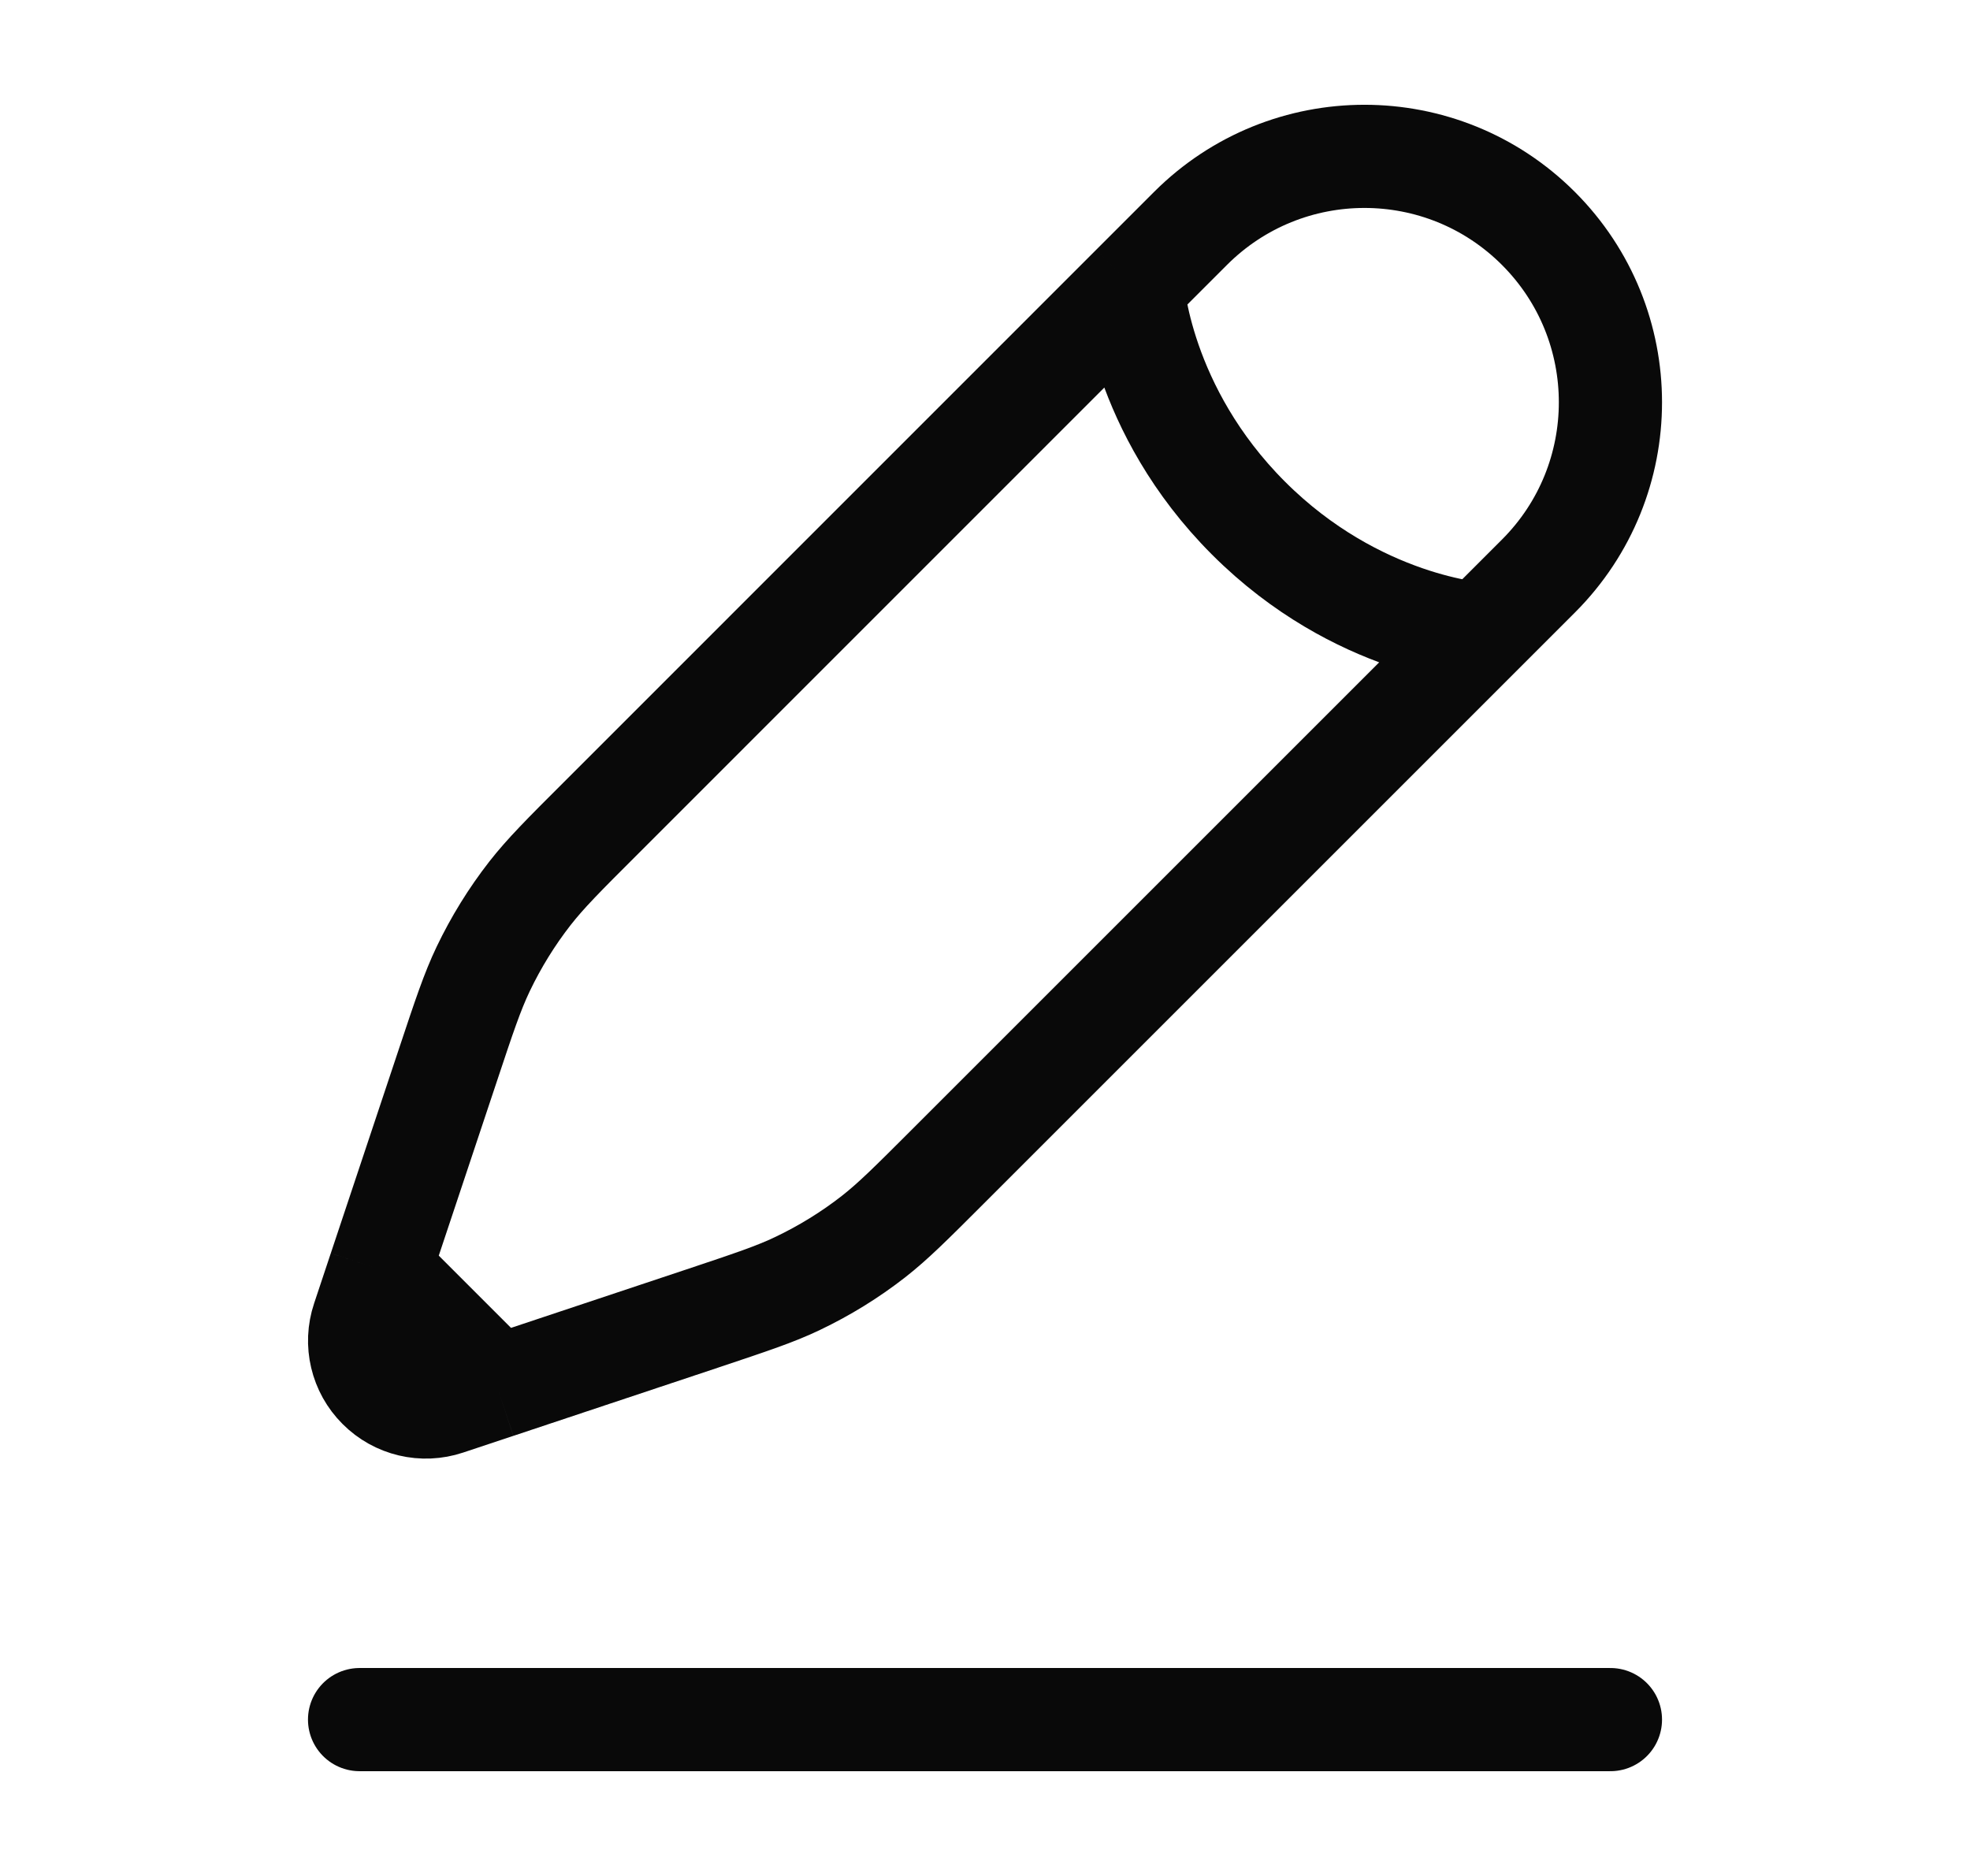<svg width="21" height="20" viewBox="0 0 21 20" fill="none" xmlns="http://www.w3.org/2000/svg">
<path d="M3.833 18.333H17.167" stroke="#090909" stroke-width="1.1" stroke-linecap="round"/>
<path d="M12.073 3.053L12.691 2.435C13.715 1.411 15.375 1.411 16.399 2.435C17.423 3.459 17.423 5.119 16.399 6.142L15.781 6.76M12.073 3.053C12.073 3.053 12.151 4.366 13.309 5.524C14.468 6.683 15.781 6.76 15.781 6.76M12.073 3.053L6.393 8.734C6.008 9.118 5.816 9.311 5.65 9.523C5.455 9.773 5.288 10.044 5.151 10.33C5.035 10.573 4.949 10.831 4.777 11.348L4.048 13.535M15.781 6.76L10.1 12.441C9.715 12.826 9.523 13.018 9.311 13.184C9.061 13.379 8.79 13.546 8.503 13.683C8.261 13.799 8.003 13.884 7.486 14.057L5.299 14.786M5.299 14.786L4.764 14.964C4.51 15.049 4.23 14.983 4.041 14.793C3.851 14.604 3.785 14.324 3.87 14.07L4.048 13.535M5.299 14.786L4.048 13.535" stroke="#090909" stroke-width="1.1"/>
</svg>
